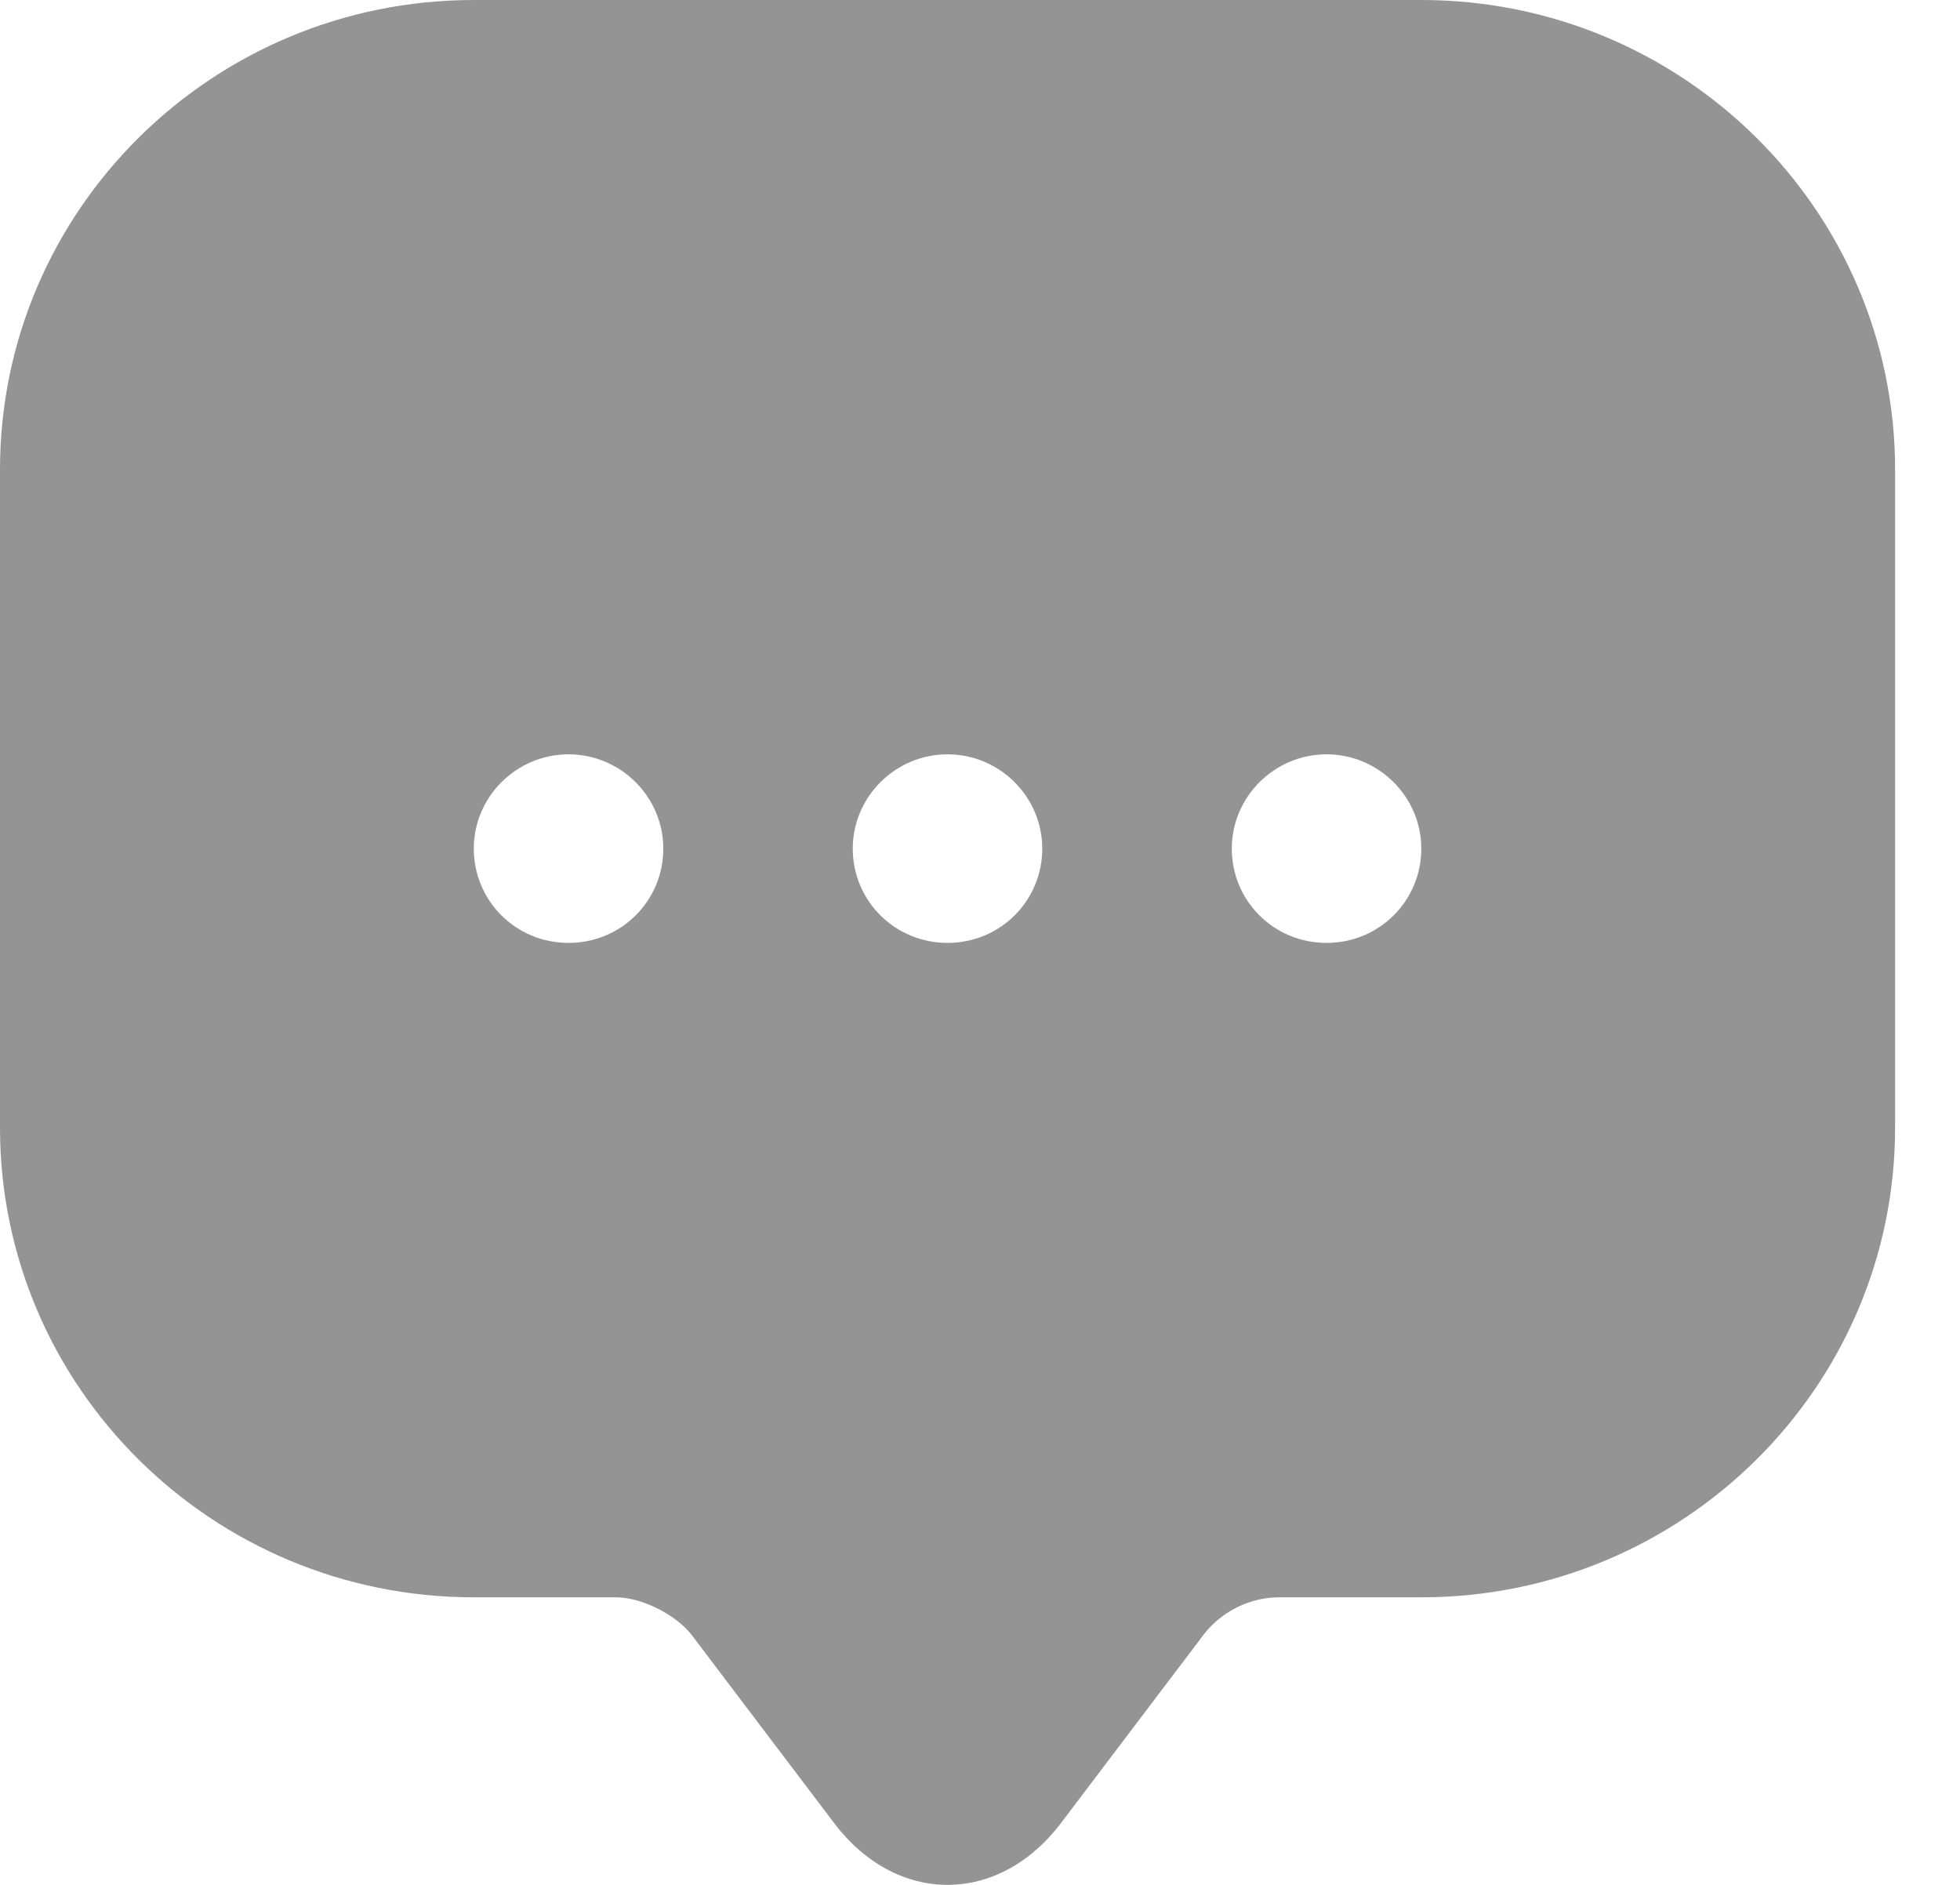 <svg width="26" height="25" viewBox="0 0 26 25" fill="none" xmlns="http://www.w3.org/2000/svg">
<path d="M18.854 0H6.285C2.816 0 0 2.789 0 6.228V13.707V14.957C0 18.397 2.816 21.186 6.285 21.186H8.17C8.509 21.186 8.962 21.411 9.176 21.686L11.061 24.175C11.891 25.275 13.248 25.275 14.078 24.175L15.963 21.686C16.202 21.373 16.579 21.186 16.969 21.186H18.854C22.323 21.186 25.139 18.397 25.139 14.957V6.228C25.139 2.789 22.323 0 18.854 0ZM7.542 12.506C6.838 12.506 6.285 11.944 6.285 11.256C6.285 10.568 6.85 10.005 7.542 10.005C8.233 10.005 8.799 10.568 8.799 11.256C8.799 11.944 8.246 12.506 7.542 12.506ZM12.569 12.506C11.866 12.506 11.312 11.944 11.312 11.256C11.312 10.568 11.878 10.005 12.569 10.005C13.261 10.005 13.826 10.568 13.826 11.256C13.826 11.944 13.273 12.506 12.569 12.506ZM17.597 12.506C16.893 12.506 16.34 11.944 16.34 11.256C16.34 10.568 16.906 10.005 17.597 10.005C18.288 10.005 18.854 10.568 18.854 11.256C18.854 11.944 18.301 12.506 17.597 12.506Z" fill="#949494"/>
</svg>
